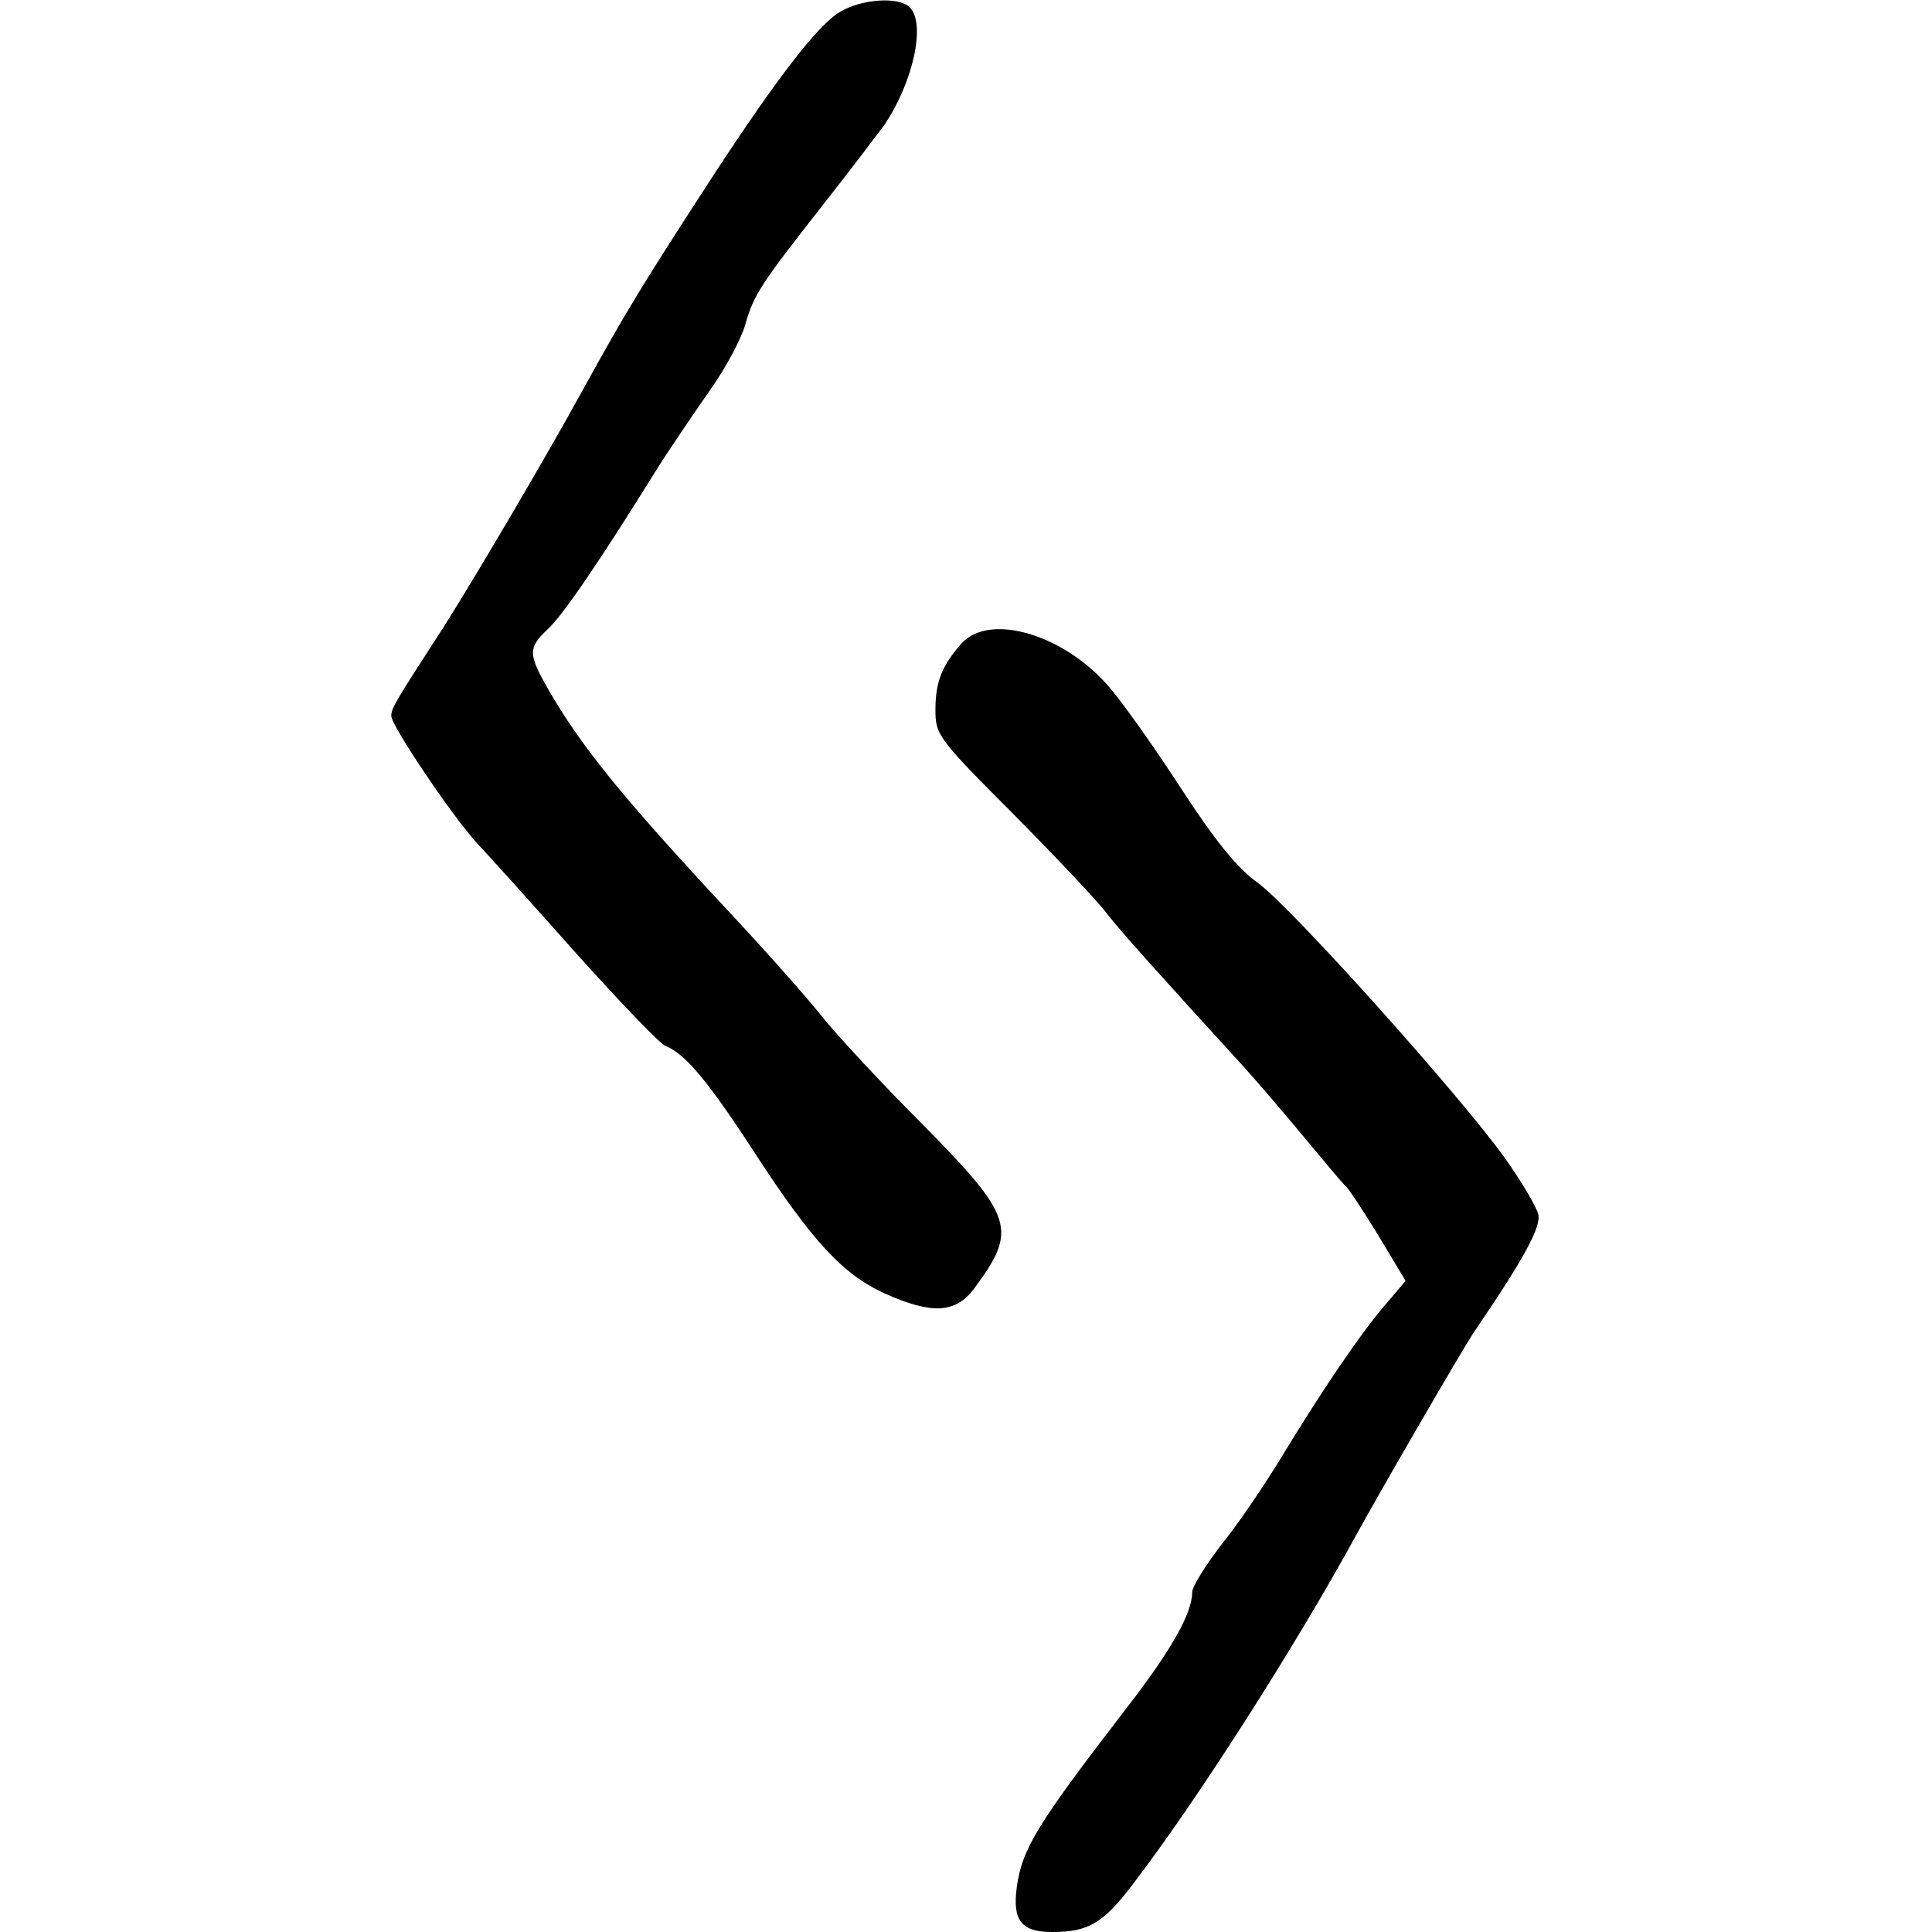 <?xml version="1.0" standalone="no"?>
<!DOCTYPE svg PUBLIC "-//W3C//DTD SVG 20010904//EN"
 "http://www.w3.org/TR/2001/REC-SVG-20010904/DTD/svg10.dtd">
<svg version="1.0" xmlns="http://www.w3.org/2000/svg"
 width="316pt" height="316pt" viewBox="0 0 316 316"
 preserveAspectRatio="xMidYMid meet">
<g transform="translate(0,316) scale(0.1,-0.1)"
fill="#000000" stroke="none">
<path d="M1373 3140 c-35 -21 -101 -106 -205 -265 -117 -180 -145 -226 -216
-355 -59 -108 -176 -306 -226 -385 -79 -122 -86 -133 -86 -146 0 -16 101 -166
141 -209 18 -19 91 -100 162 -180 72 -80 137 -148 146 -151 32 -13 69 -57 145
-174 95 -146 145 -200 214 -231 76 -34 115 -32 145 8 72 97 66 117 -86 271
-67 67 -140 146 -163 175 -23 29 -91 106 -151 170 -175 188 -241 269 -296 364
-33 58 -34 68 -1 99 24 22 83 108 178 261 22 35 61 92 86 128 26 36 52 85 59
109 14 50 26 67 131 201 41 52 84 109 96 125 47 69 69 166 42 193 -18 18 -79
14 -115 -8z"/>
<path d="M1573 2108 c-32 -36 -43 -63 -43 -109 0 -41 4 -47 130 -173 71 -72
139 -144 151 -161 20 -26 89 -103 227 -254 18 -20 61 -70 95 -111 34 -41 64
-77 68 -80 4 -3 28 -39 53 -80 l45 -75 -34 -40 c-41 -48 -104 -141 -170 -250
-27 -44 -70 -108 -97 -141 -26 -34 -48 -69 -48 -78 0 -34 -33 -93 -103 -184
-151 -196 -175 -235 -184 -299 -7 -54 7 -73 58 -73 59 0 83 14 131 77 103 134
266 389 365 570 42 77 174 304 193 333 84 123 111 174 106 194 -3 12 -27 53
-54 91 -71 100 -353 415 -406 452 -31 22 -68 67 -122 150 -42 65 -95 140 -117
166 -73 88 -197 126 -244 75z"/>
</g>
</svg>
